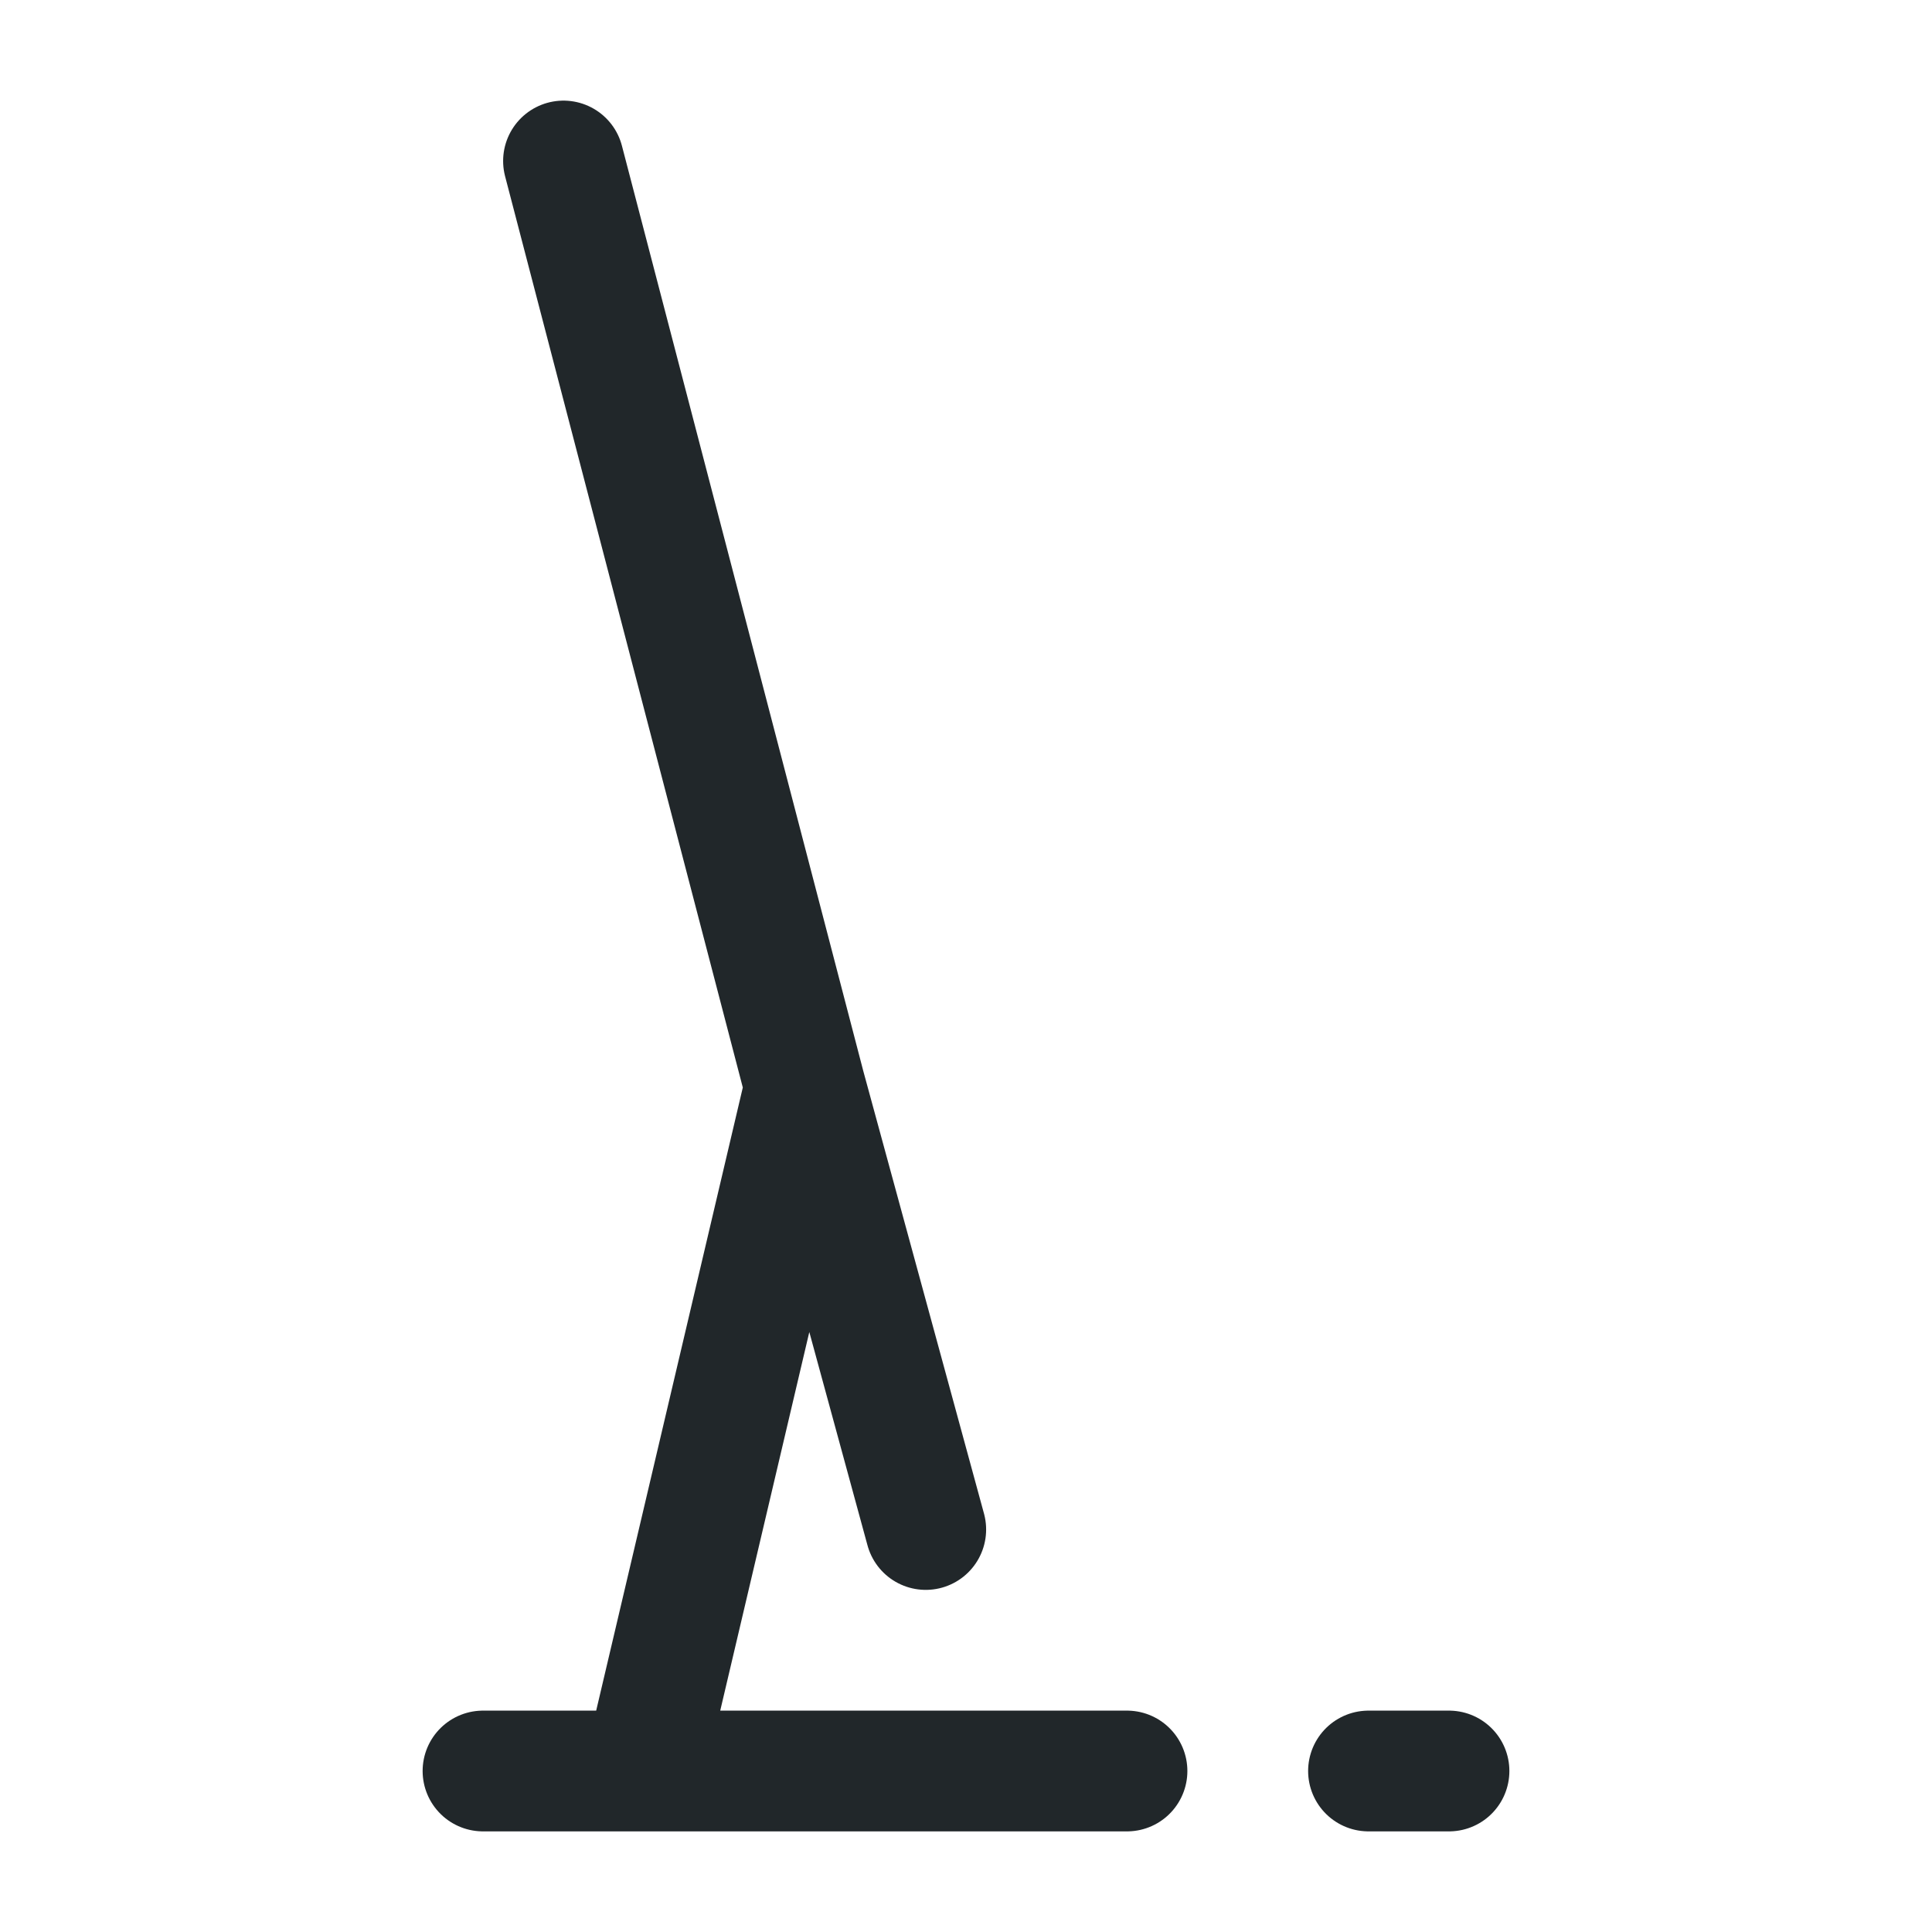 <svg width="24" height="24" viewBox="0 0 24 24" fill="none" xmlns="http://www.w3.org/2000/svg">
<path d="M10 13.5L11.5 19M6 22H8H6ZM14 22H8H14ZM8 22L10 13.5L8 22ZM10 13.5L7 2L10 13.5Z" stroke="#21272A" stroke-width="1.5" stroke-linecap="round" stroke-linejoin="round"/>
<path d="M17 22H18" stroke="#21272A" stroke-width="1.5" stroke-linecap="round" stroke-linejoin="round"/>
</svg>
